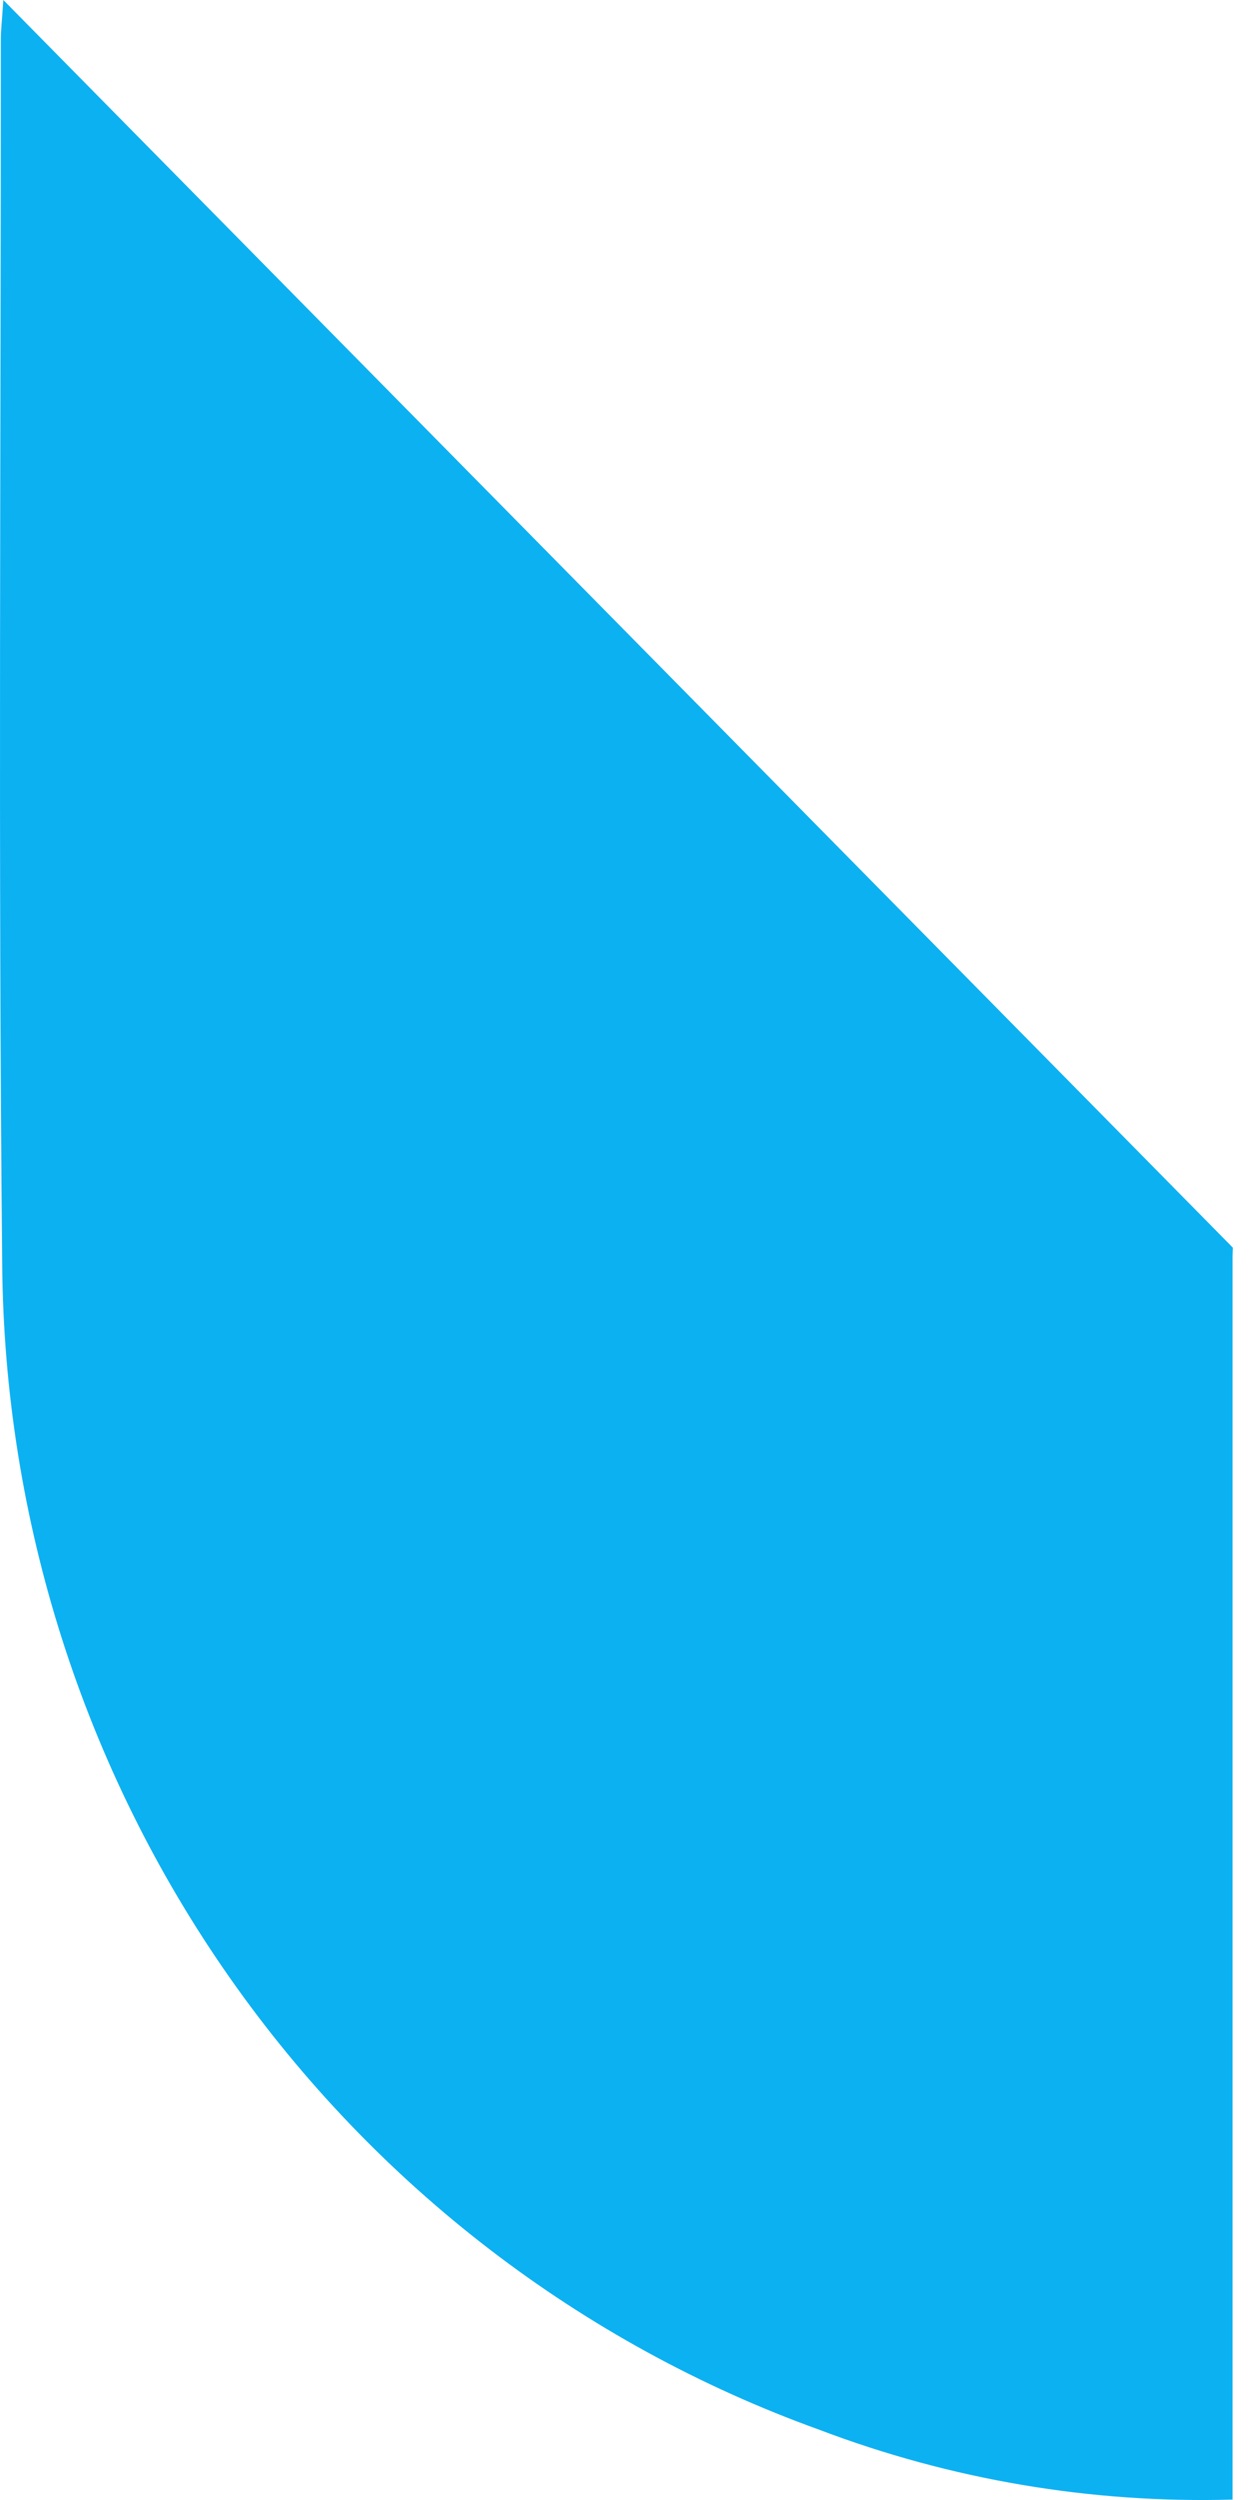 <svg width="21" height="42" viewBox="0 0 21 42" fill="none" xmlns="http://www.w3.org/2000/svg">
<path d="M20.707 21.109V41.993C18.336 42.06 15.975 41.661 13.754 40.816C9.767 39.377 6.312 36.726 3.858 33.223C1.404 29.72 0.07 25.534 0.037 21.233C-0.031 14.38 0.016 7.524 0.014 0.67C0.014 0.502 0.035 0.333 0.056 0L20.712 20.961" fill="#0CB1F2"/>
</svg>
